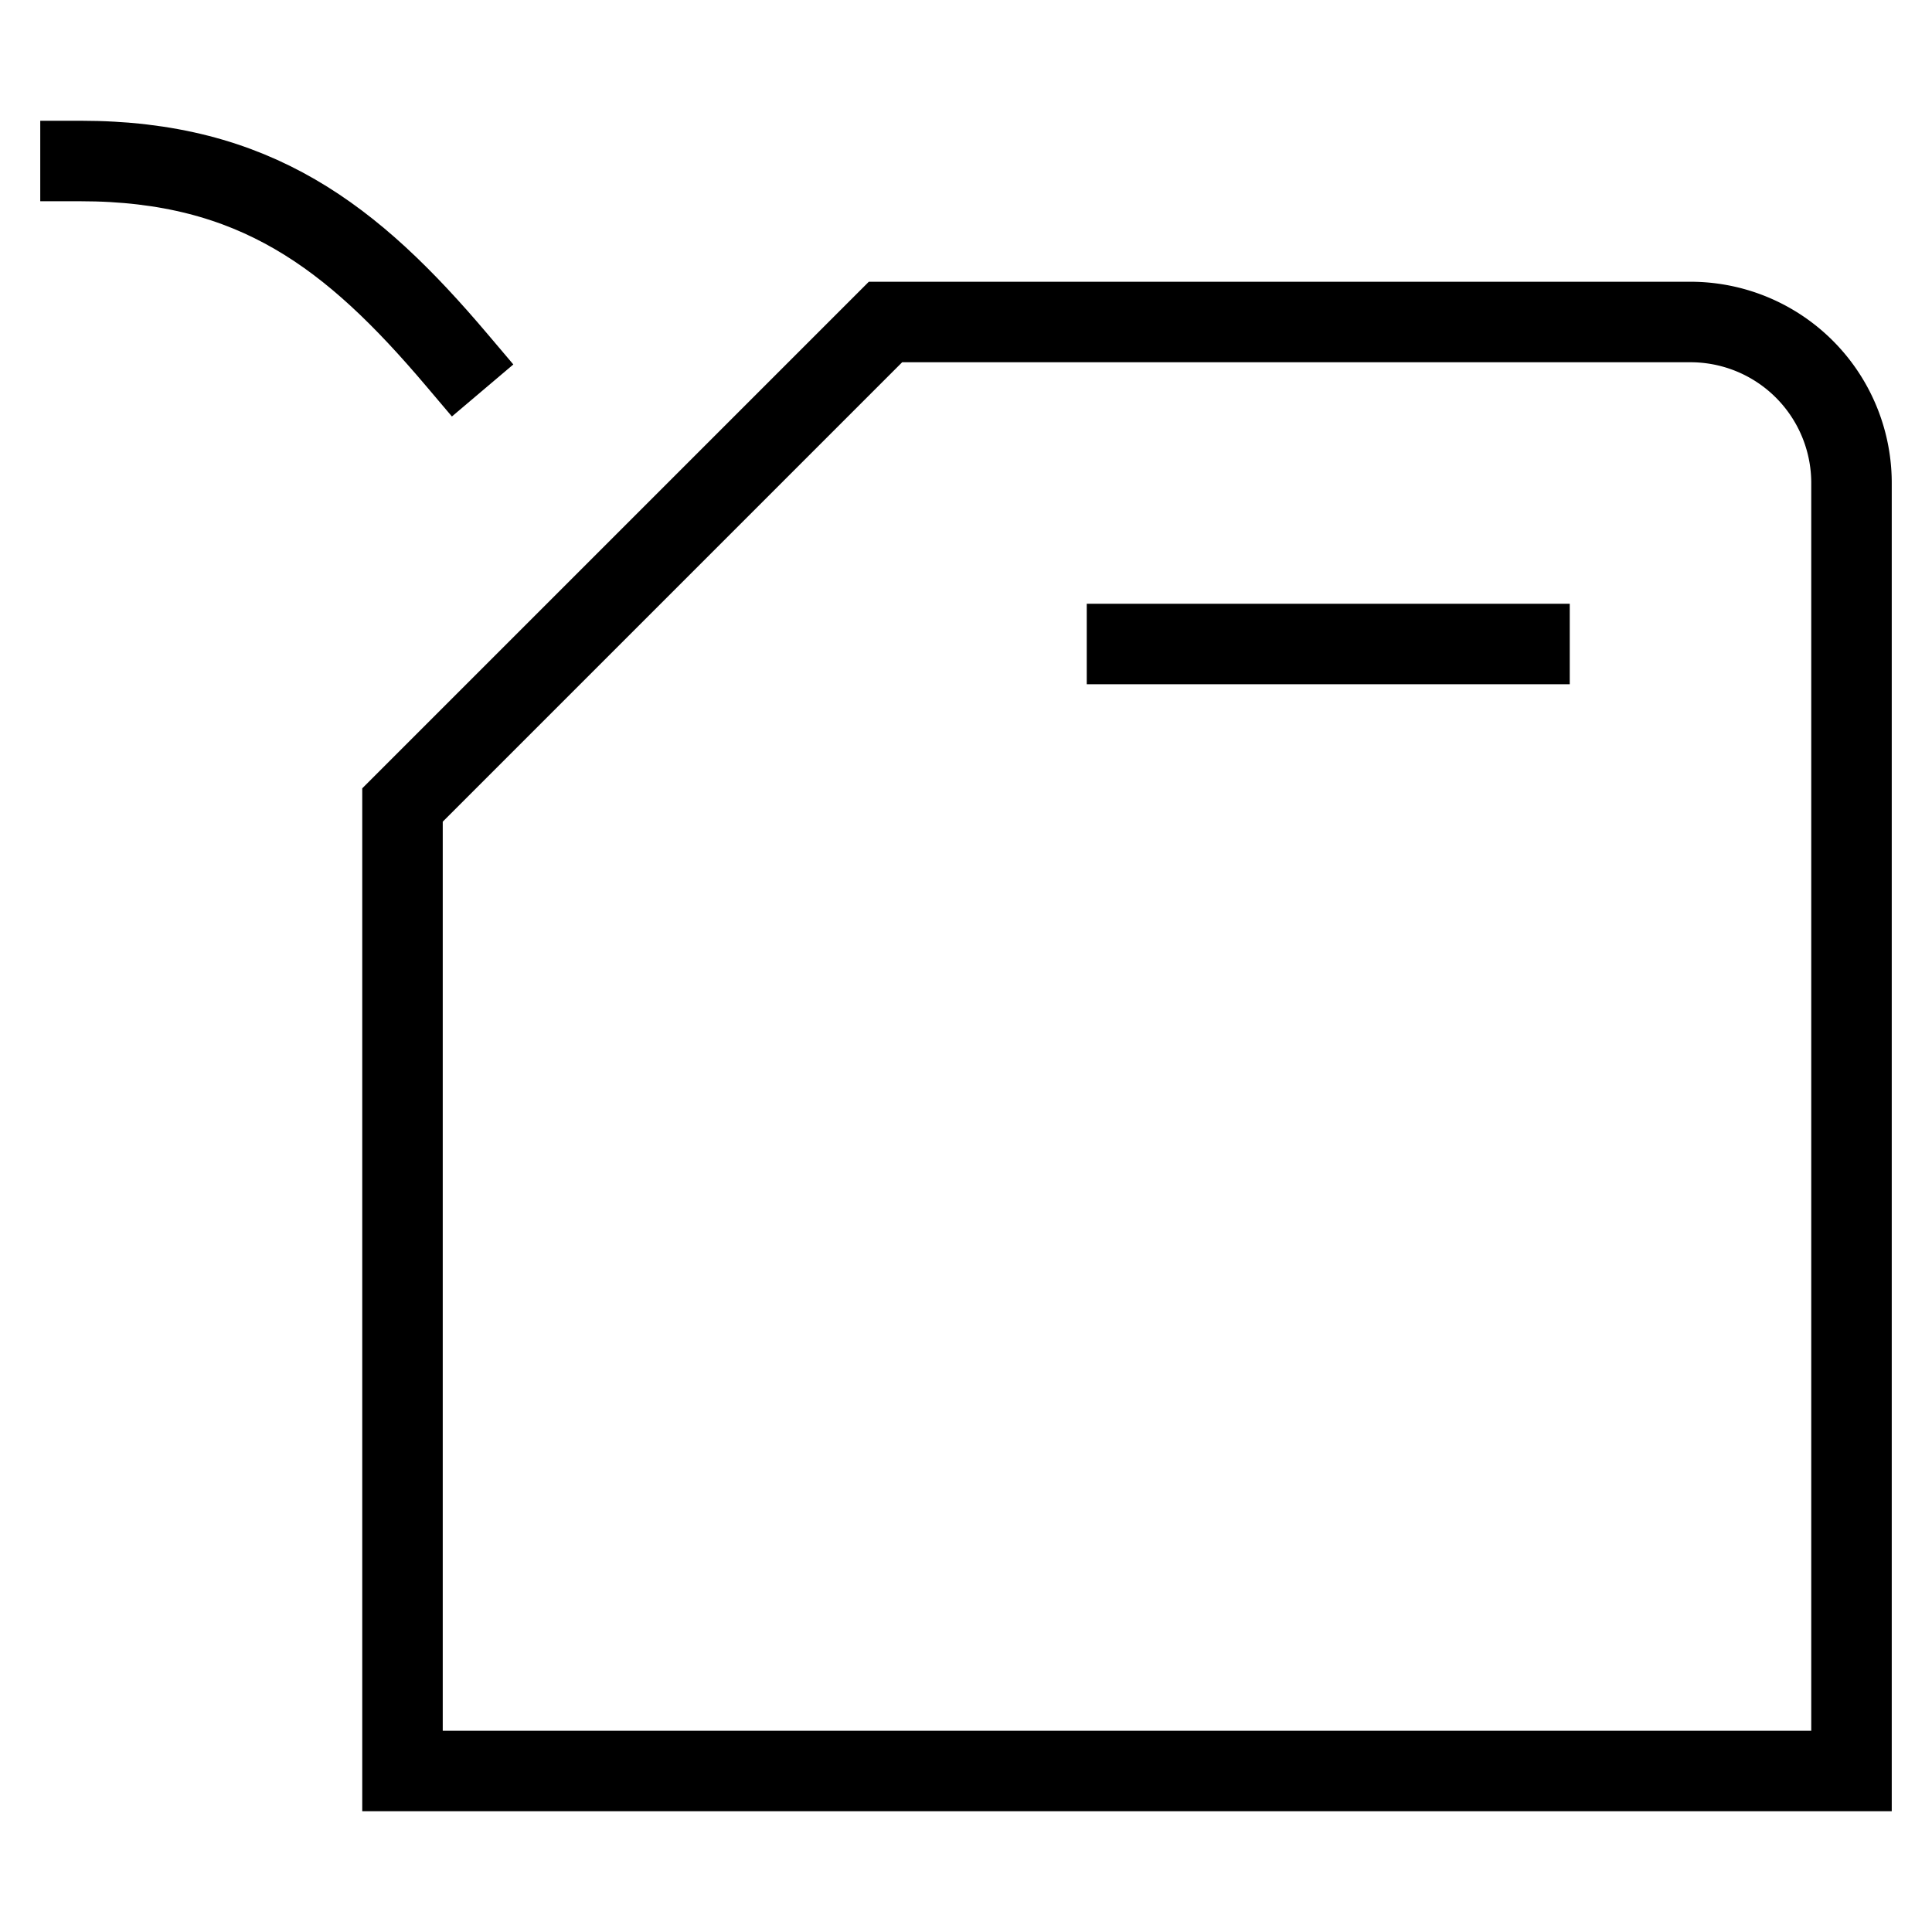 <svg id="nc_icon" xmlns="http://www.w3.org/2000/svg" xml:space="preserve" viewBox="0 0 24 24"><g fill="none" stroke="currentColor" stroke-linecap="square" stroke-miterlimit="10" class="nc-icon-wrapper"><path d="M23 22H5V10l6-6h10a2 2 0 0 1 2 2ZM14 8h5" vector-effect="non-scaling-stroke"/><path d="M1 2c2.167 0 3.375.938 4.672 2.469" data-color="color-2" vector-effect="non-scaling-stroke"/></g></svg>
